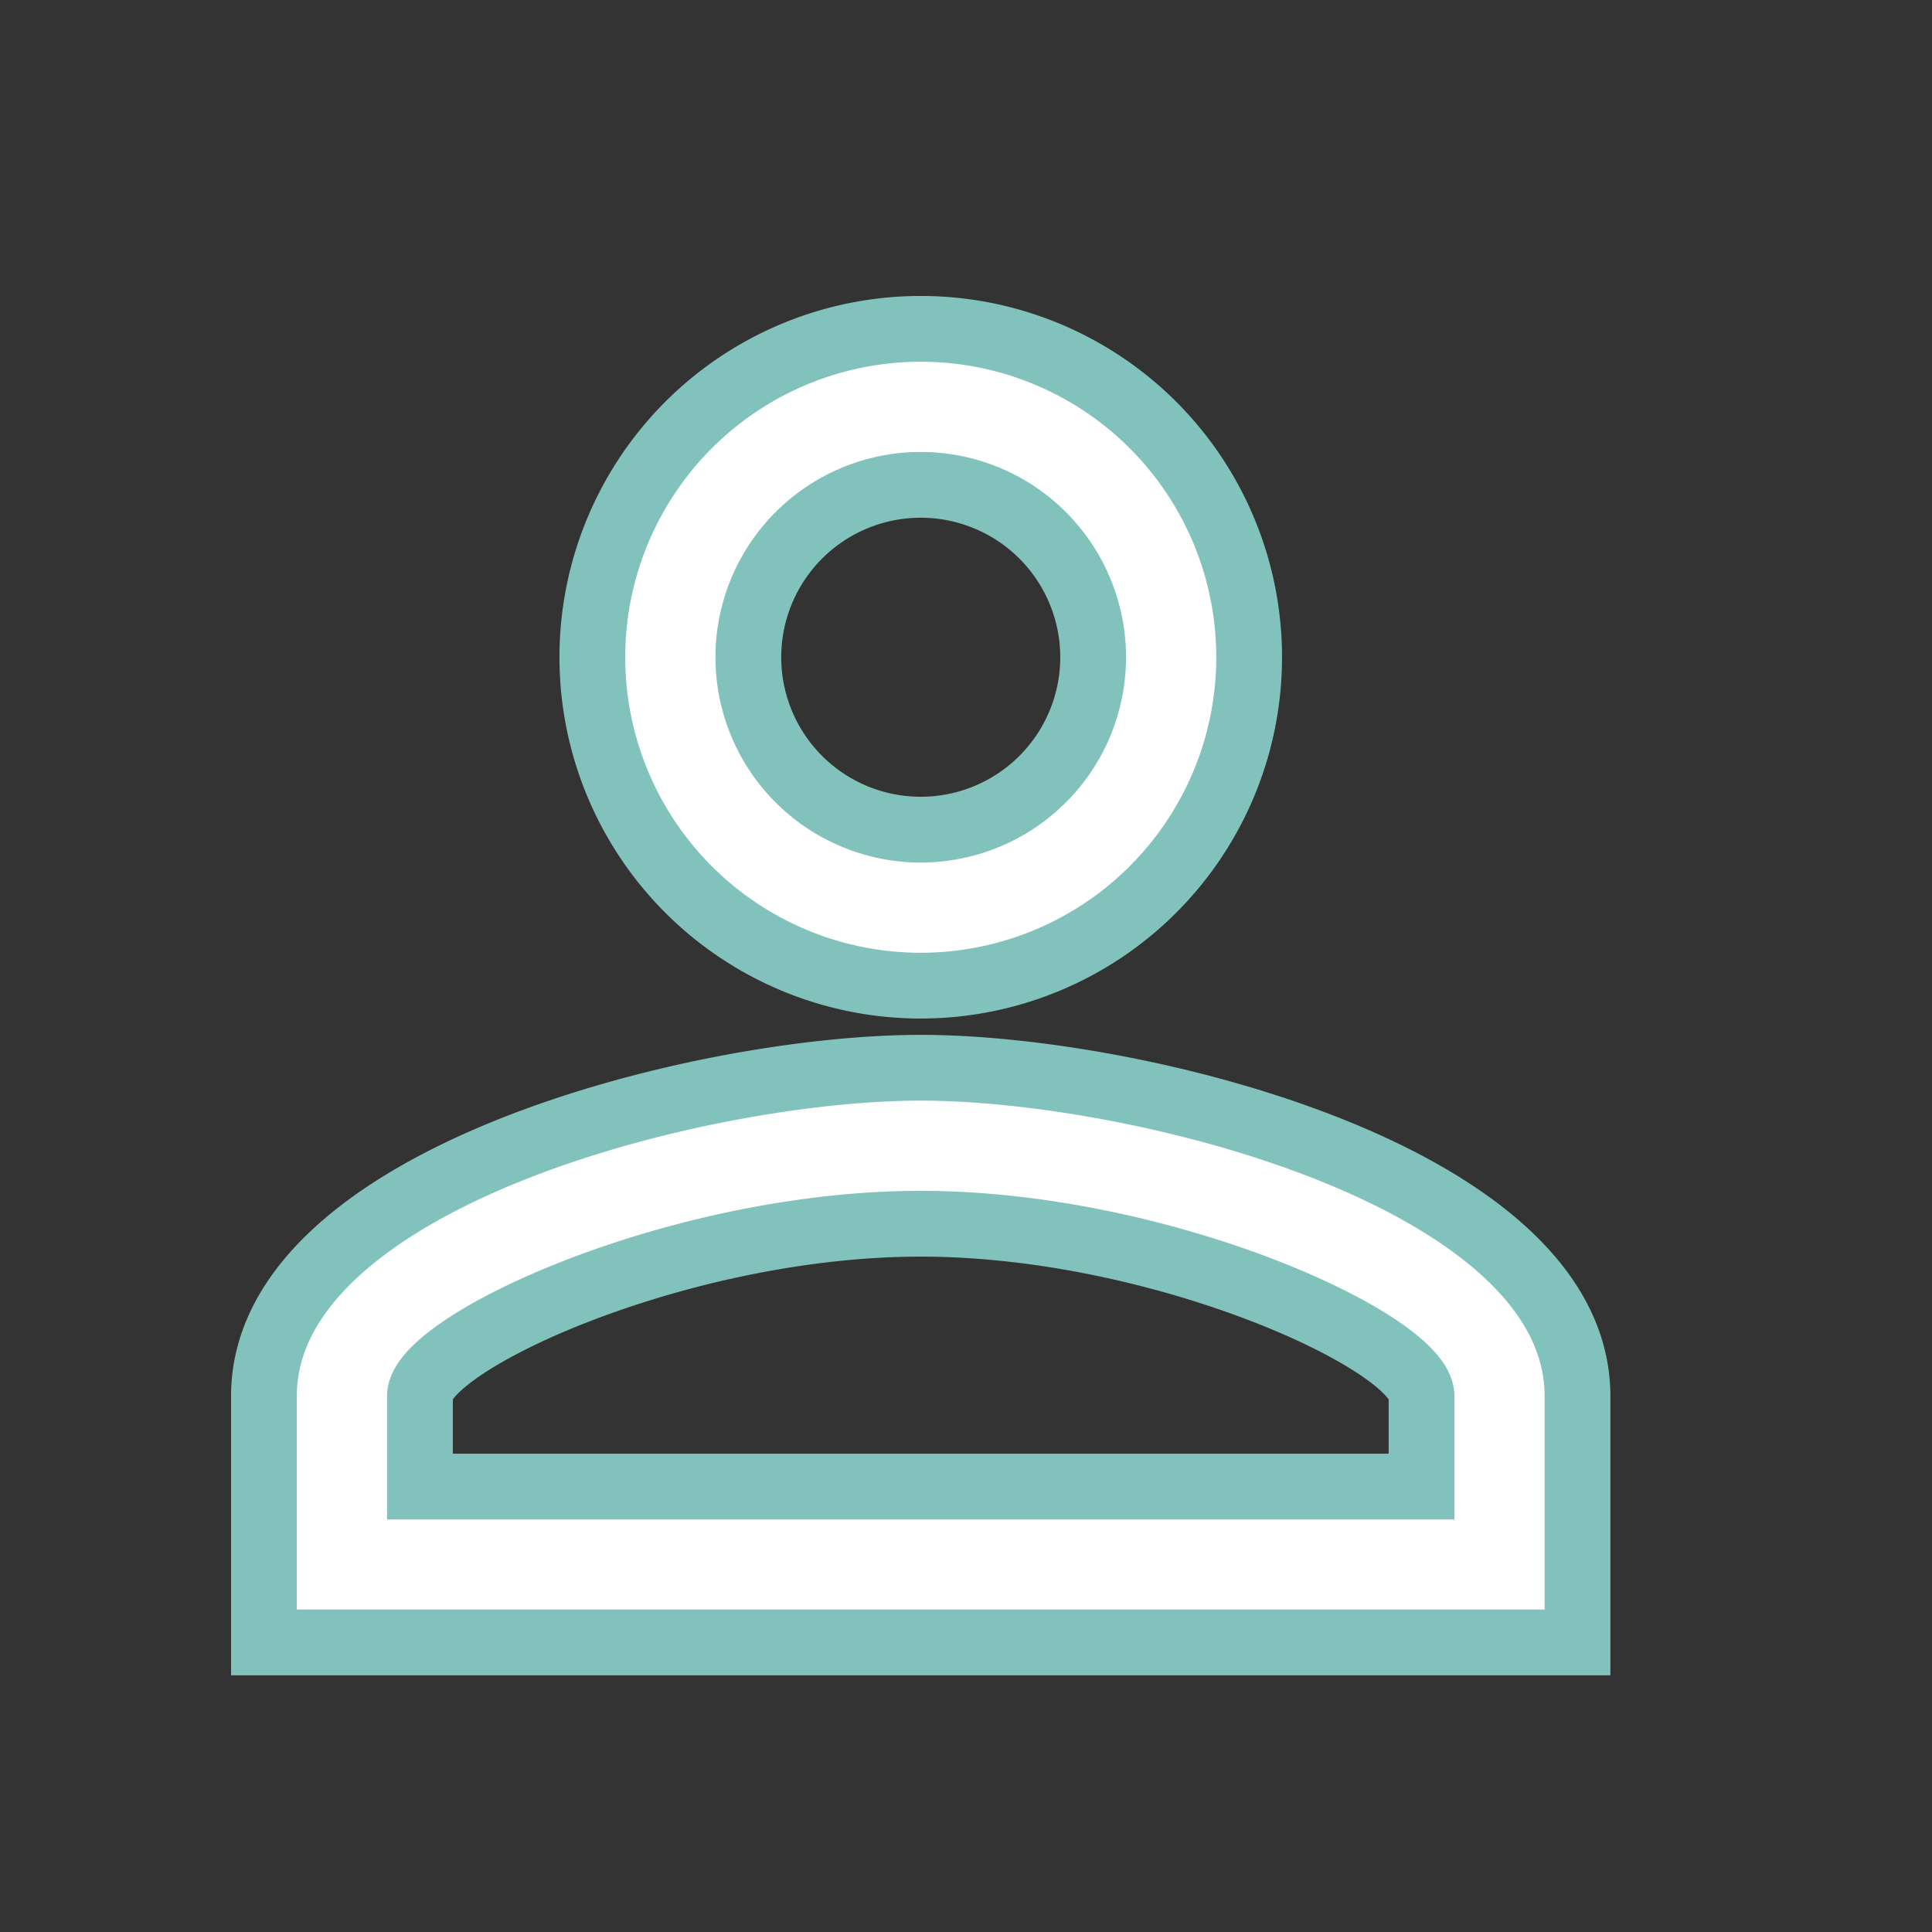 <svg xmlns="http://www.w3.org/2000/svg" xmlns:xlink="http://www.w3.org/1999/xlink" width="47" height="47" viewBox="0 0 47 47">
  <rect x="0" y="0" width="47" height="47" fill="#333333" stroke="none"/>
  <defs>
    <clipPath id="clip-path">
      <rect id="사각형_5785" data-name="사각형 5785" width="47" height="47" transform="translate(1398 51)" fill="#fff" stroke="#707070" stroke-width="1"/>
    </clipPath>
  </defs>
  <g id="마스크_그룹_9639" data-name="마스크 그룹 9639" transform="translate(-1398 -51)" clip-path="url(#clip-path)">
    <g id="그룹_13371" data-name="그룹 13371" transform="translate(-2.079 0.455)">
      <path id="Icon_material-person-outline" data-name="Icon material-person-outline" d="M21.978,9.795a4.194,4.194,0,1,1-4.194,4.194,4.194,4.194,0,0,1,4.194-4.194m0,17.975c5.932,0,12.183,2.916,12.183,4.194v2.2H9.795v-2.2c0-1.278,6.251-4.194,12.183-4.194M21.978,6a7.989,7.989,0,1,0,7.989,7.989A7.987,7.987,0,0,0,21.978,6Zm0,17.975C16.645,23.975,6,26.651,6,31.964v5.992H37.955V31.964C37.955,26.651,27.31,23.975,21.978,23.975Z" transform="translate(1400.5 52.545)" fill="#fff" stroke="#82c2bd" stroke-width="1.6"/>
    </g>
  </g>
</svg>
